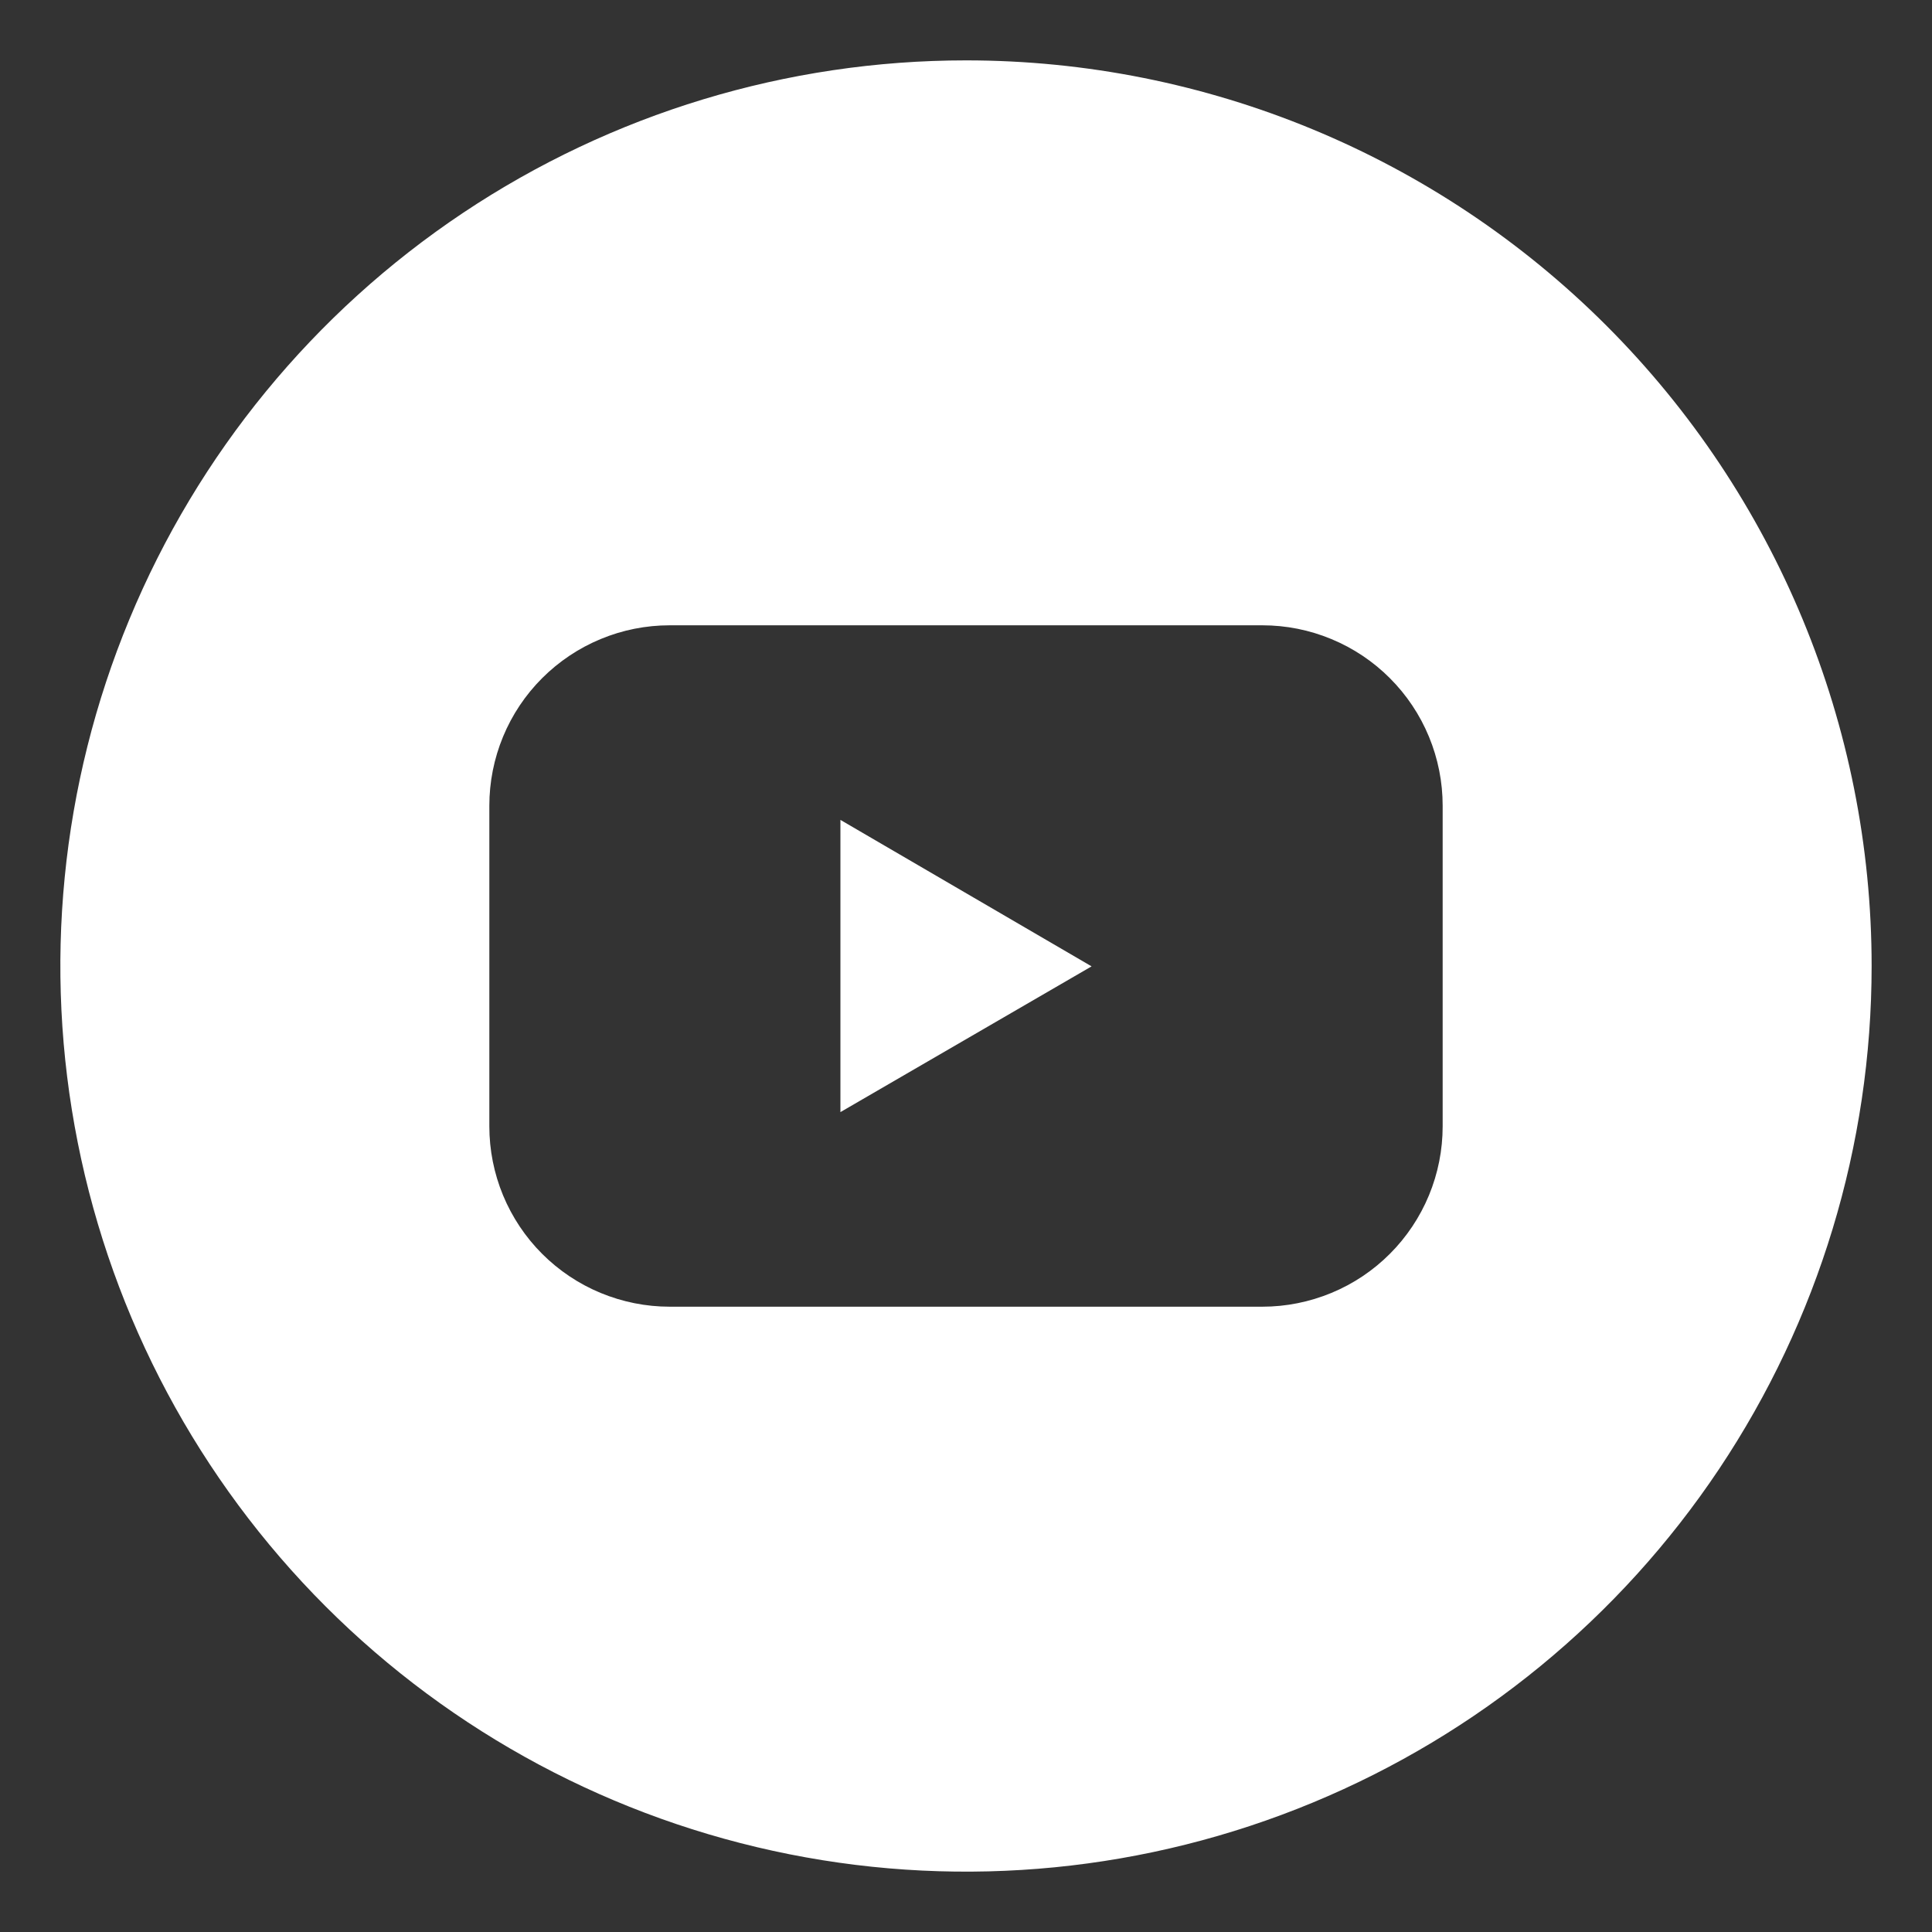 <svg width="32" height="32" viewBox="0 0 32 32" fill="none" xmlns="http://www.w3.org/2000/svg">
<rect x="0" y="0" width="32" height="32" fill="#333333" stroke="none"/>
<g clip-path="url(#clip0_102_972)">
<path d="M13.92 18.42L18.08 16.006L13.92 13.58V18.42Z" fill="white"/>
<path d="M16 1C13.033 1 10.133 1.88 7.666 3.528C5.2 5.176 3.277 7.519 2.142 10.26C1.006 13.001 0.709 16.017 1.288 18.926C1.867 21.836 3.296 24.509 5.393 26.607C7.491 28.704 10.164 30.133 13.074 30.712C15.983 31.291 18.999 30.994 21.74 29.858C24.481 28.723 26.824 26.8 28.472 24.334C30.12 21.867 31 18.967 31 16C31 12.022 29.42 8.206 26.607 5.393C23.794 2.58 19.978 1 16 1ZM23.895 18.655C23.895 19.047 23.818 19.435 23.668 19.798C23.518 20.16 23.298 20.49 23.021 20.767C22.744 21.045 22.414 21.265 22.052 21.415C21.689 21.565 21.301 21.643 20.909 21.643H11.091C10.699 21.643 10.311 21.565 9.948 21.415C9.586 21.265 9.257 21.045 8.979 20.767C8.702 20.49 8.482 20.16 8.332 19.798C8.182 19.435 8.105 19.047 8.105 18.655V13.345C8.105 12.953 8.182 12.565 8.332 12.202C8.482 11.839 8.702 11.51 8.979 11.233C9.257 10.955 9.586 10.735 9.948 10.585C10.311 10.434 10.699 10.357 11.091 10.357H20.909C21.301 10.357 21.689 10.434 22.052 10.585C22.414 10.735 22.744 10.955 23.021 11.233C23.298 11.51 23.518 11.839 23.668 12.202C23.818 12.565 23.895 12.953 23.895 13.345V18.655Z" fill="white"/>
</g>
<defs>
<clipPath id="clip0_102_972">
<rect width="32" height="32" fill="white"/>
</clipPath>
</defs>
</svg>
